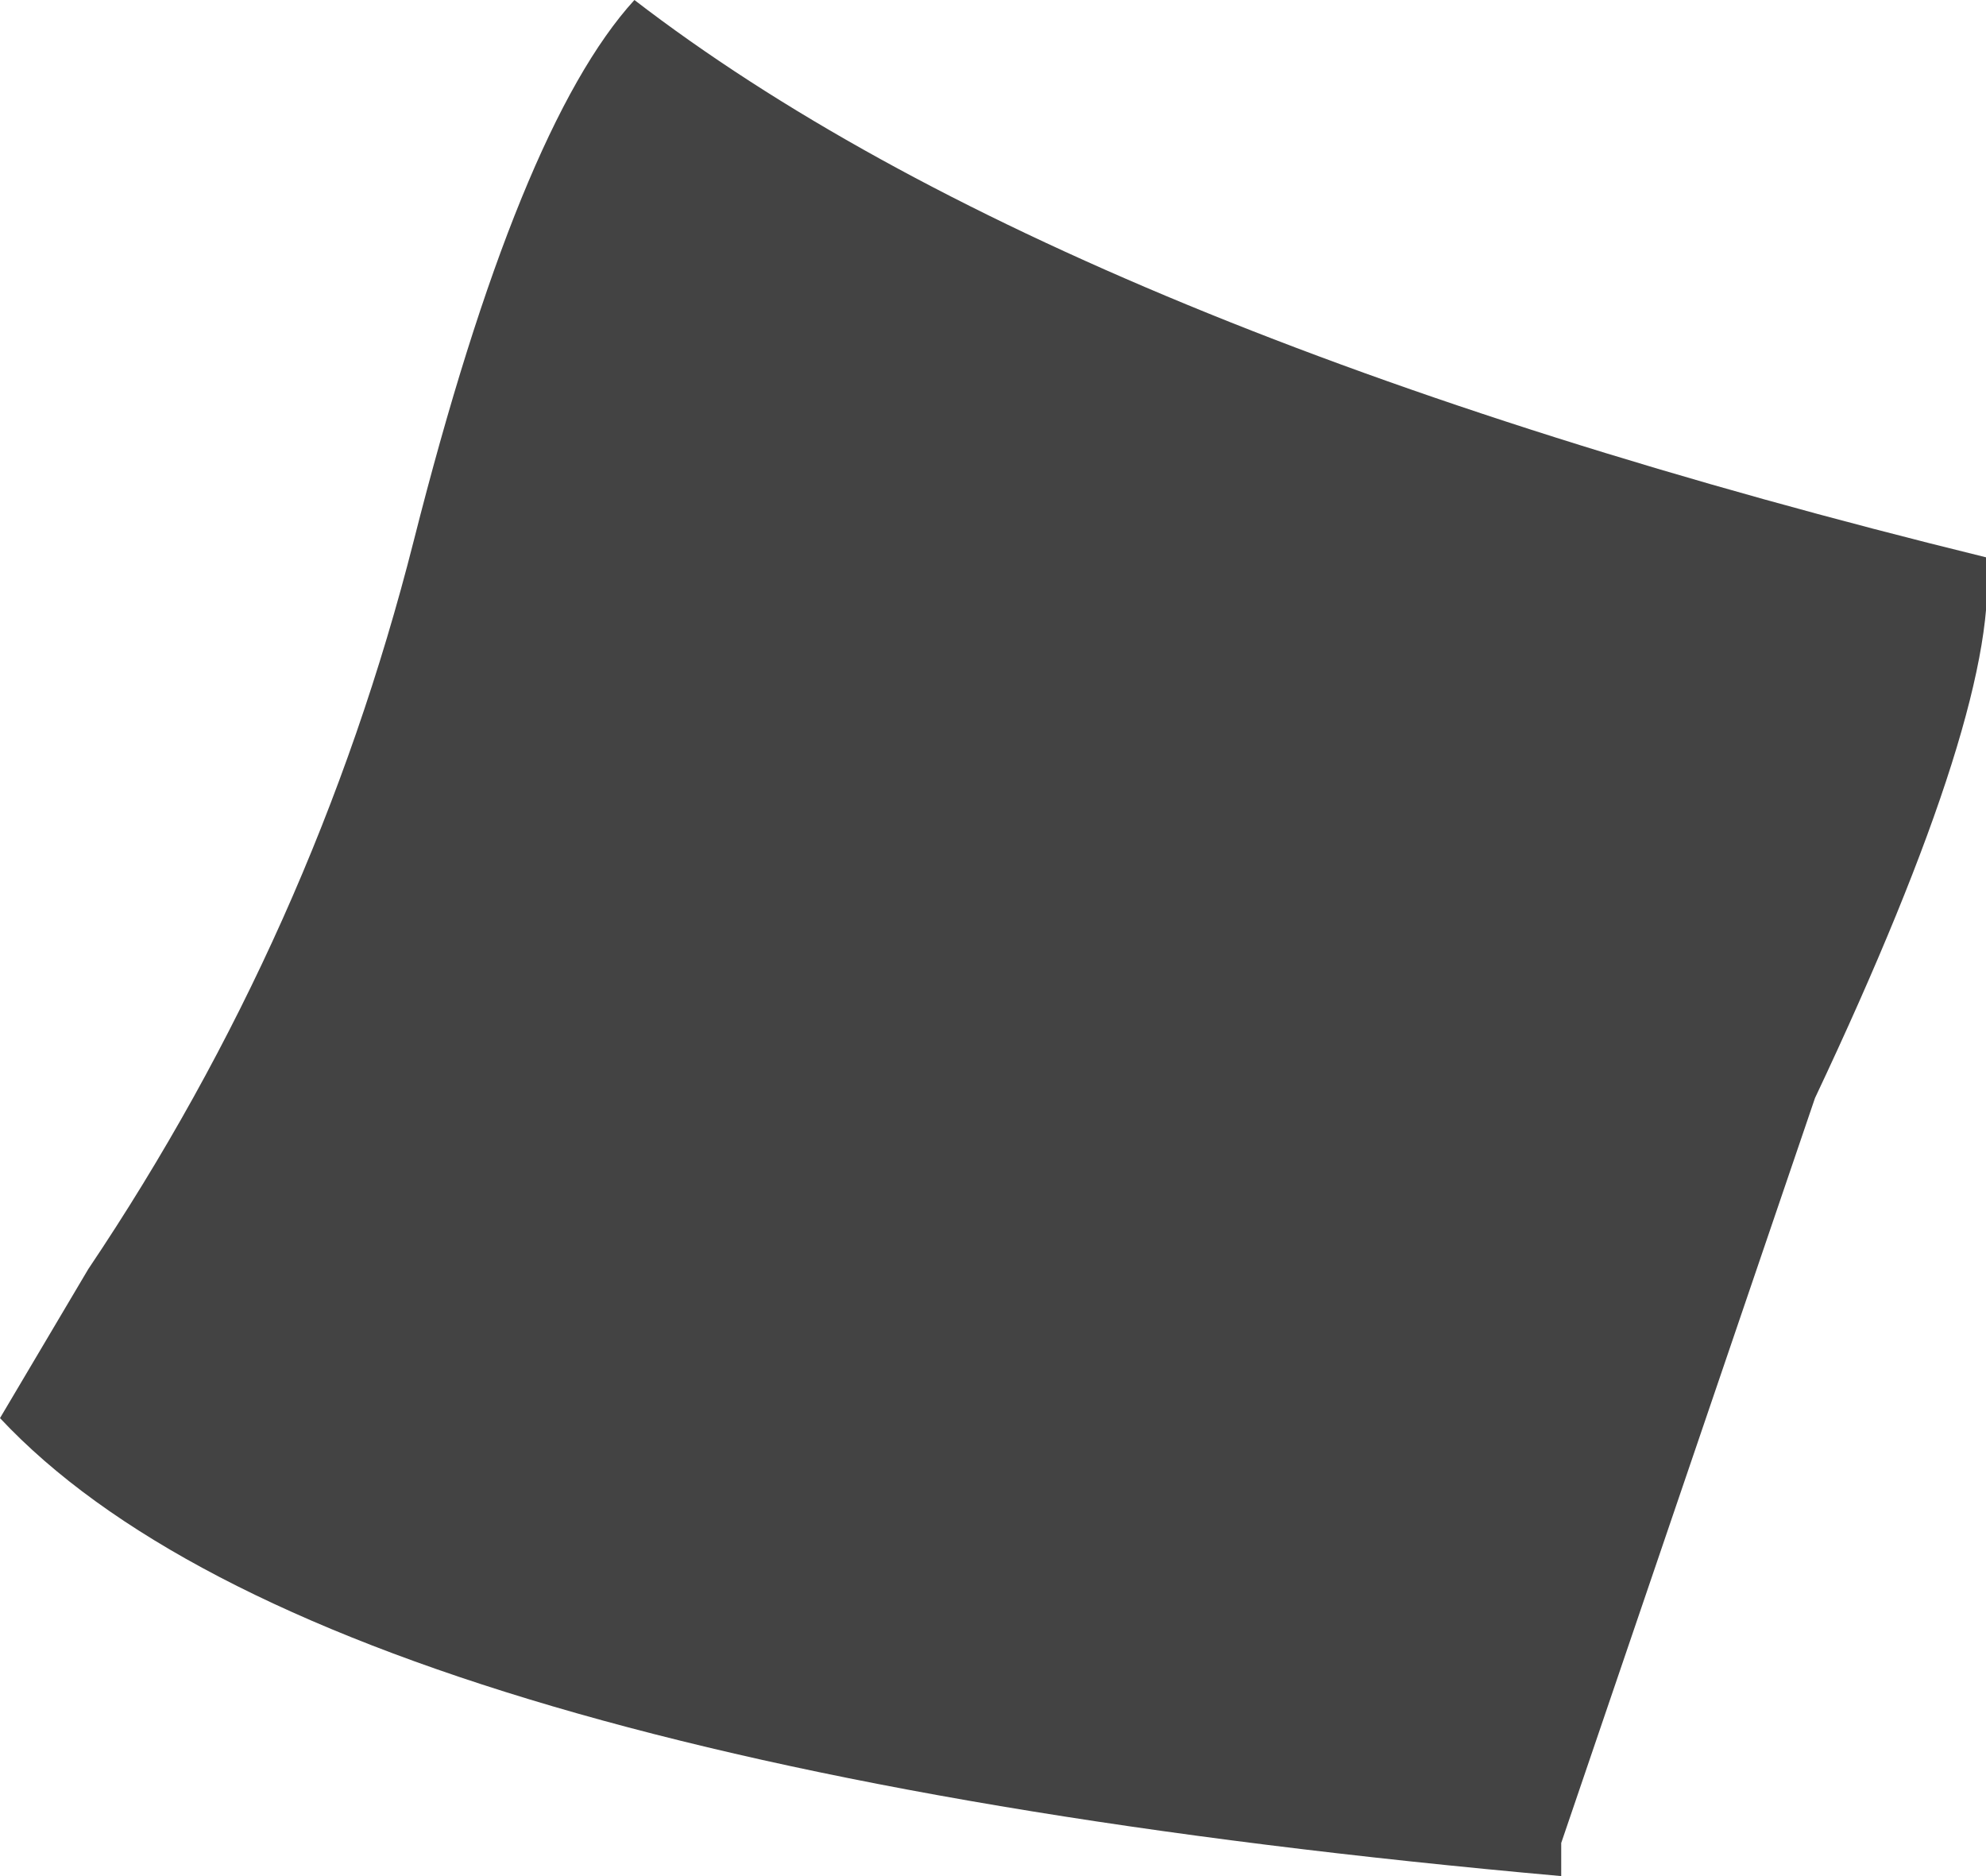 <?xml version="1.0" encoding="UTF-8" standalone="no"?>
<svg xmlns:xlink="http://www.w3.org/1999/xlink" height="17.0px" width="18.0px" xmlns="http://www.w3.org/2000/svg">
  <g transform="matrix(1.0, 0.0, 0.0, 1.0, 9.0, 8.5)">
    <path d="M7.45 1.45 L5.15 8.2 5.15 8.5 Q-6.05 7.5 -9.0 4.35 L-8.2 3.0 Q-6.15 -0.05 -5.25 -3.6 -4.3 -7.35 -3.25 -8.5 0.65 -5.5 9.0 -3.45 9.15 -2.15 7.45 1.45" fill="#434343" fill-rule="evenodd" stroke="none"/>
  </g>
</svg>
